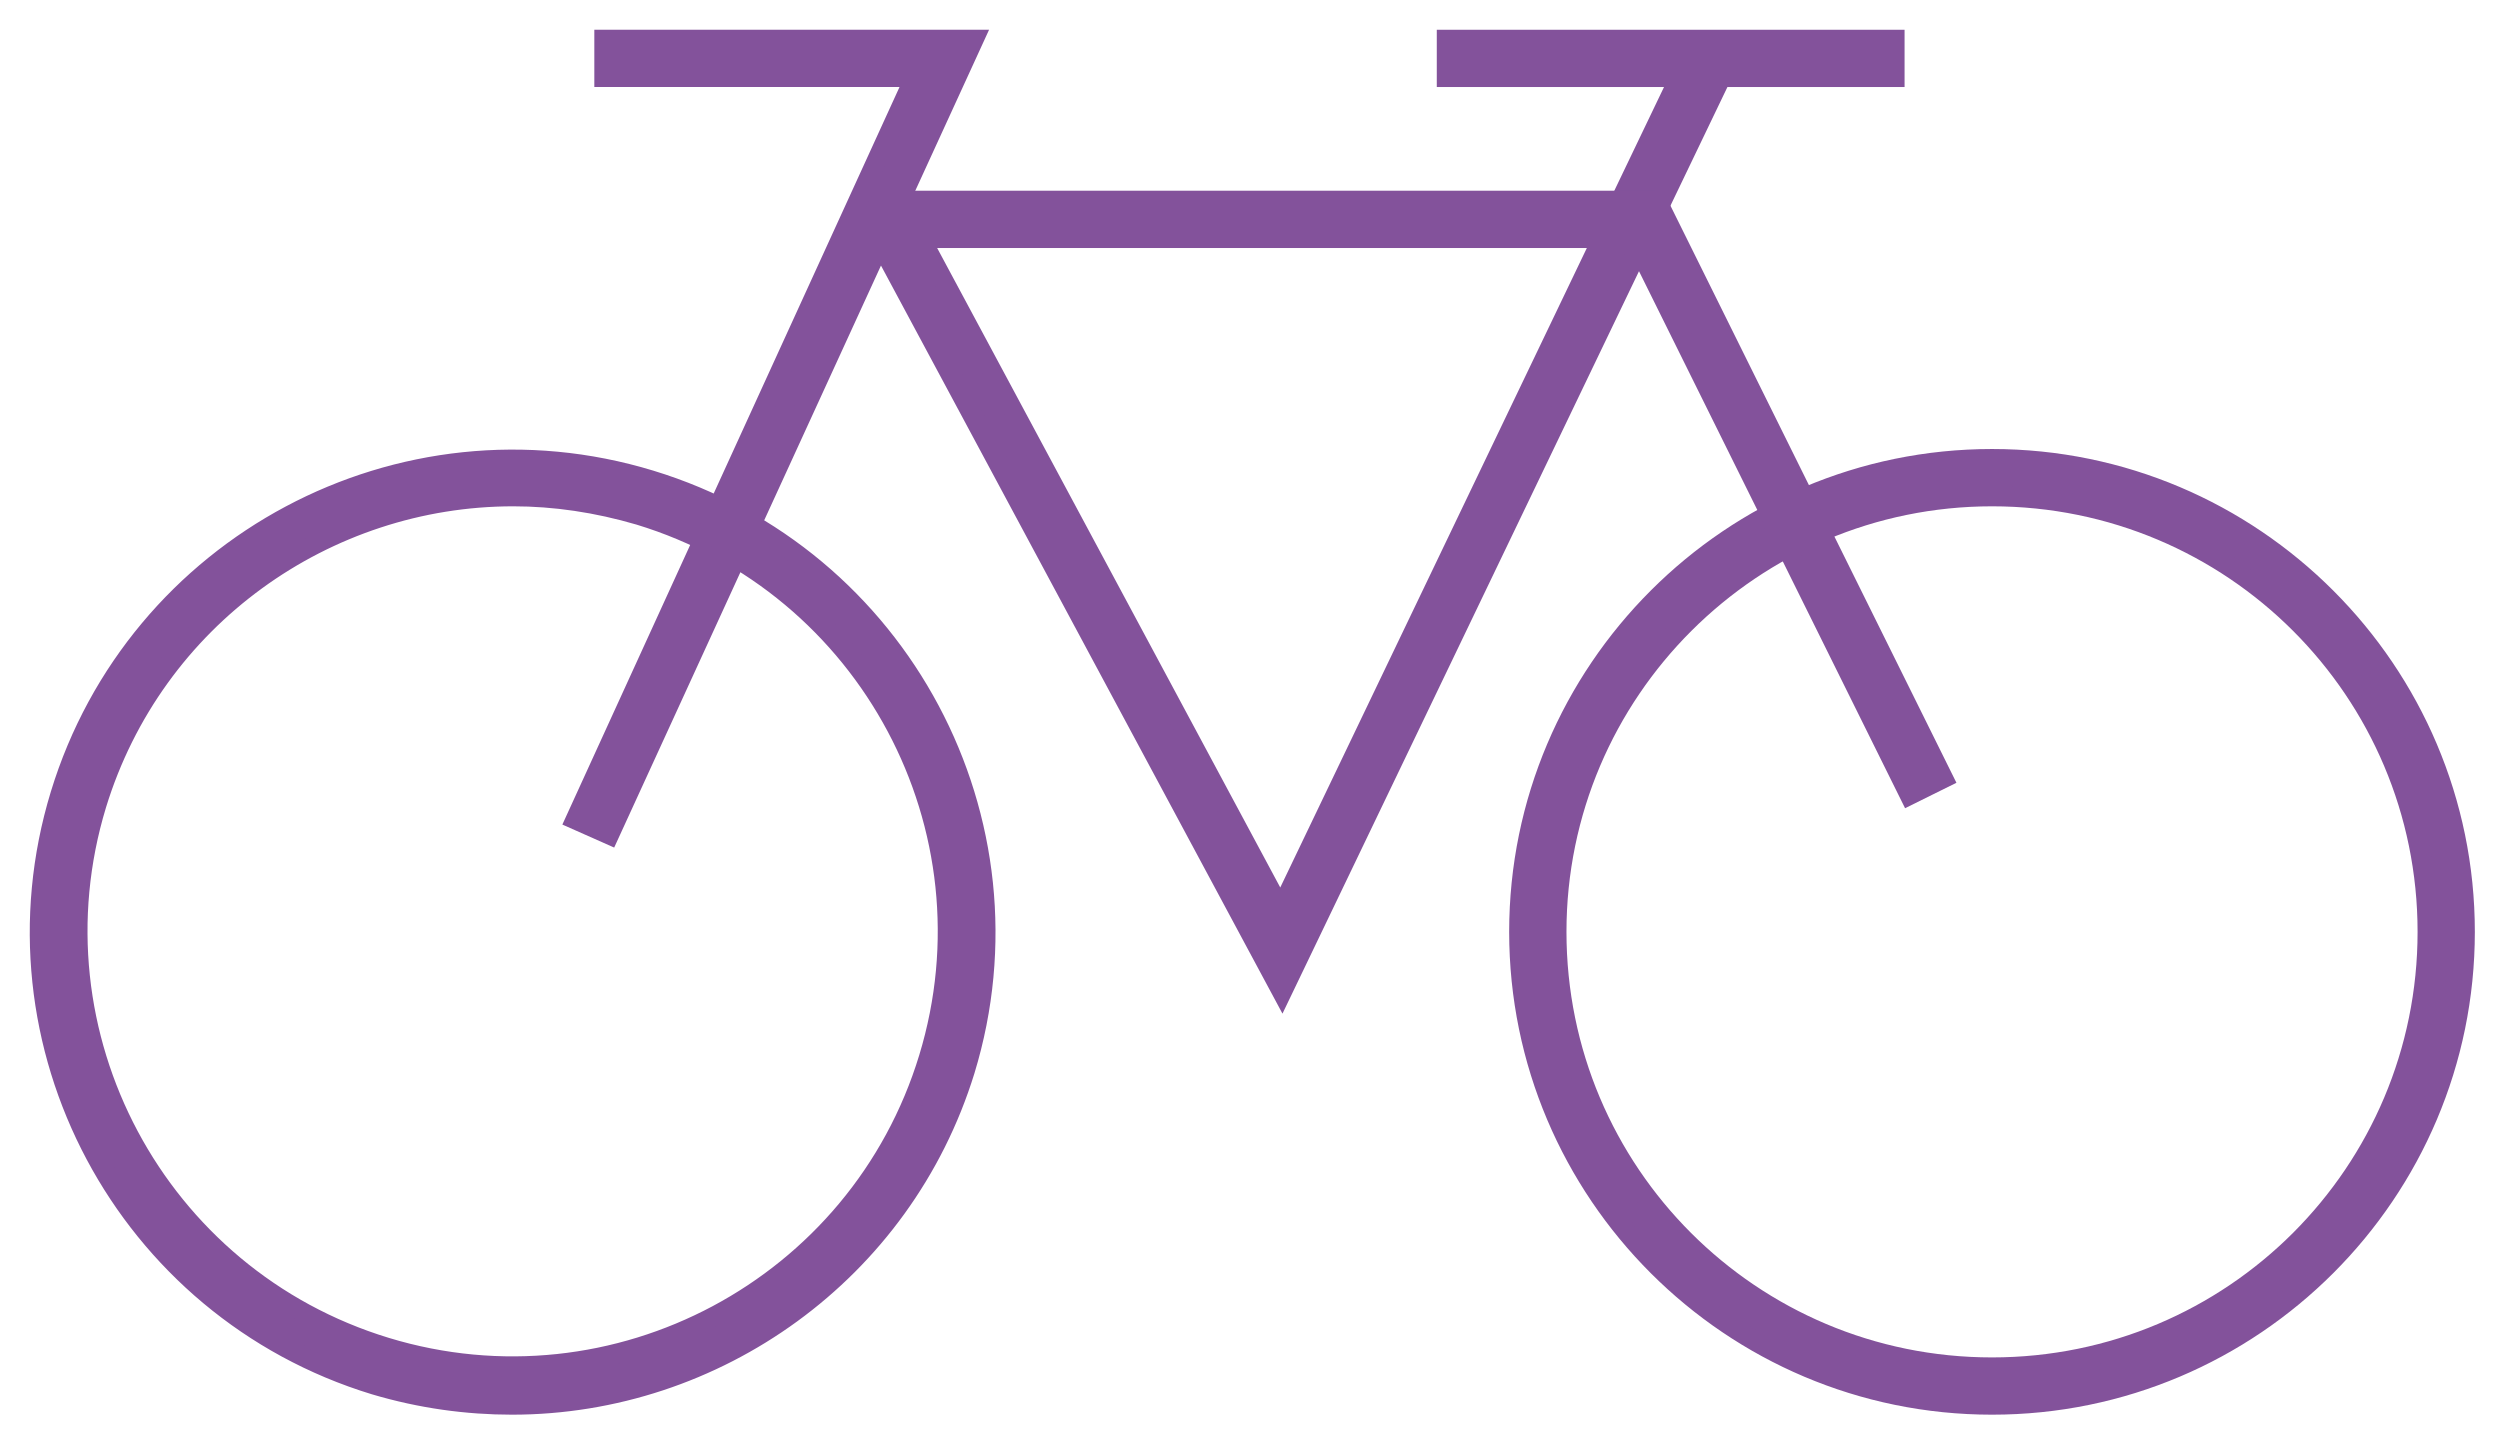 <svg viewBox="0 0 63 36" fill="none" xmlns="http://www.w3.org/2000/svg">
<path d="M12.903 35.4C11.771 35.4 10.607 35.243 9.444 34.897C3.155 32.979 -0.398 26.313 1.52 20.024C3.438 13.735 10.104 10.182 16.393 12.1C22.682 14.018 26.235 20.684 24.317 26.973C22.745 32.067 18.028 35.4 12.903 35.4ZM12.934 12.509C8.218 12.509 3.878 15.559 2.432 20.275C0.671 26.061 3.941 32.193 9.727 33.954C15.513 35.715 21.645 32.444 23.405 26.659C25.166 20.873 21.896 14.741 16.11 12.98C15.041 12.666 13.972 12.509 12.934 12.509Z" fill="#83529B" stroke="#83529B" stroke-width="0.5"/>
<path d="M50.199 35.4C43.627 35.4 38.281 30.055 38.281 23.483C38.281 16.911 43.627 11.565 50.199 11.565C56.77 11.565 62.116 16.911 62.116 23.483C62.116 30.055 56.77 35.4 50.199 35.4ZM50.199 12.509C44.161 12.509 39.225 17.414 39.225 23.483C39.225 29.551 44.13 34.457 50.199 34.457C56.267 34.457 61.173 29.551 61.173 23.483C61.173 17.414 56.267 12.509 50.199 12.509Z" fill="#83529B" stroke="#83529B" stroke-width="0.5"/>
<path d="M41.888 5.328L41.043 5.747L48.121 20.032L48.967 19.613L41.888 5.328Z" fill="#83529B" stroke="#83529B" stroke-width="0.5"/>
<path d="M32.306 24.992L21.961 5.717L22.81 5.276L32.275 22.917L42.526 1.535L43.374 1.943L32.306 24.992Z" fill="#83529B" stroke="#83529B" stroke-width="0.5"/>
<path d="M41.457 5.056H22.496V6H41.457V5.056Z" fill="#83529B" stroke="#83529B" stroke-width="0.5"/>
<path d="M15.353 21.03L14.504 20.653L23.057 1.943H15.227V1H24.535L15.353 21.03Z" fill="#83529B" stroke="#83529B" stroke-width="0.5"/>
<path d="M47.745 1H36.457V1.943H47.745V1Z" fill="#83529B" stroke="#83529B" stroke-width="0.5"/>
</svg>
